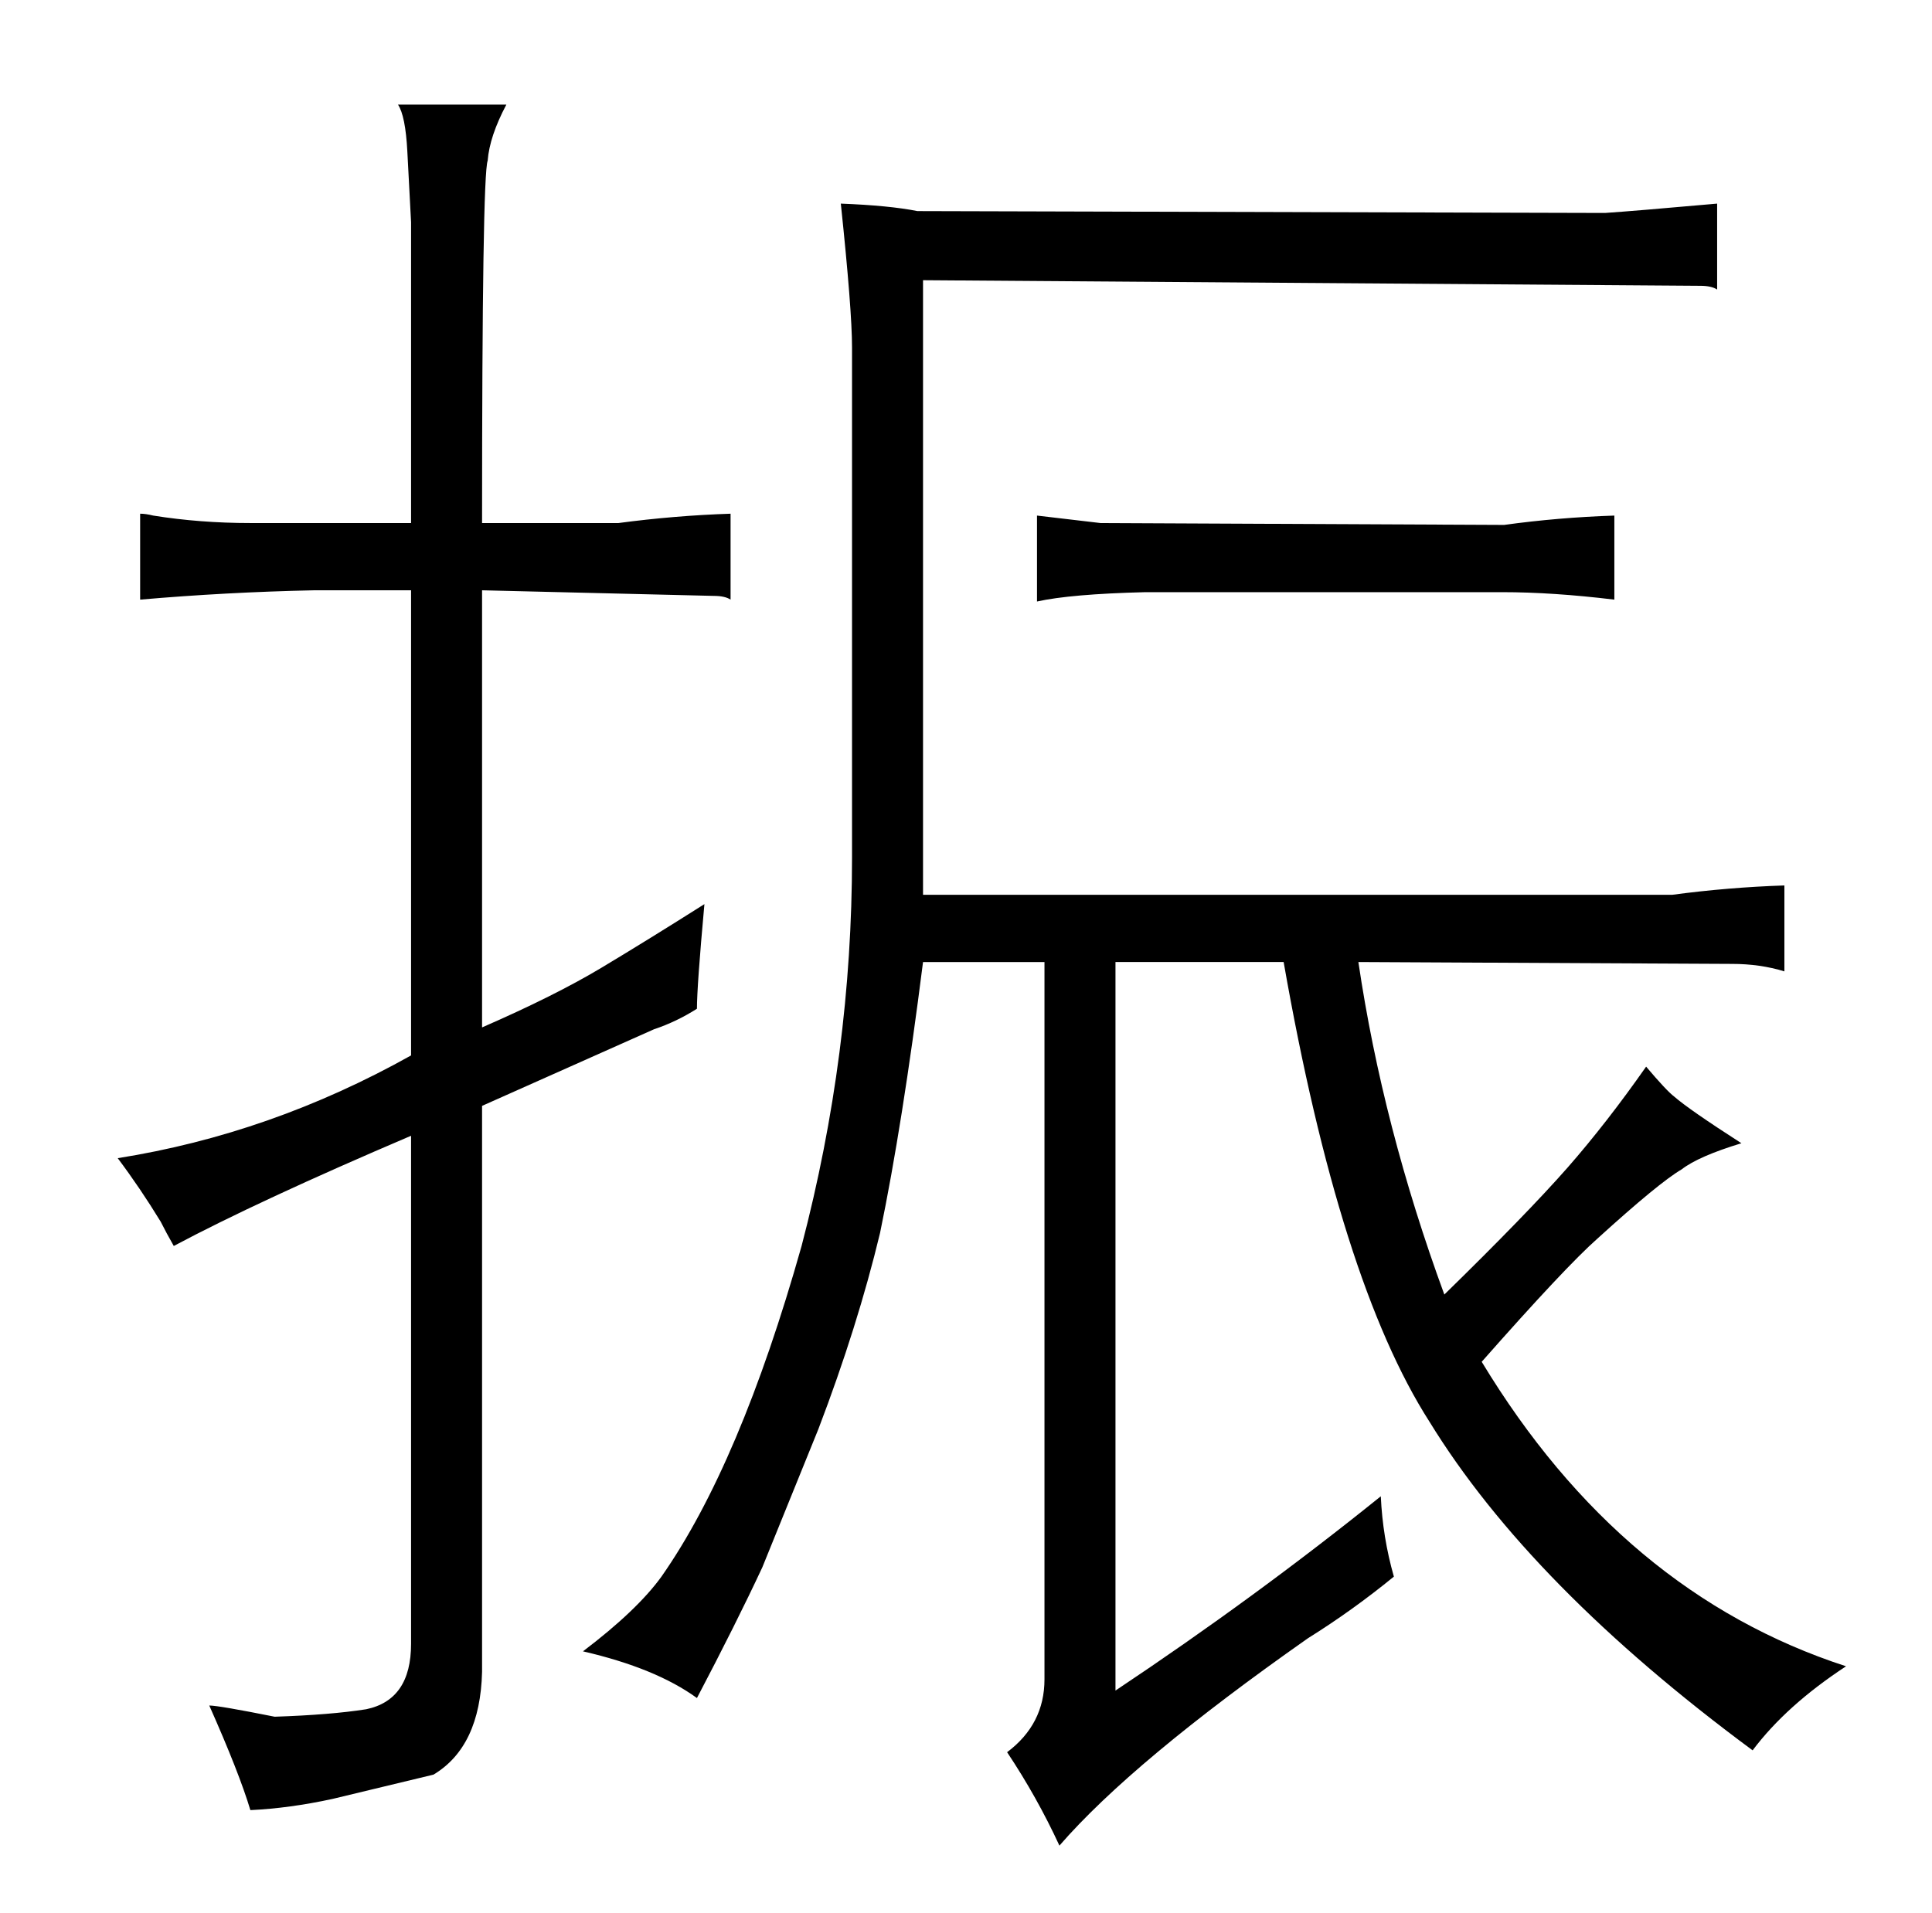 <?xml version="1.0" standalone="no"?>
<!DOCTYPE svg PUBLIC "-//W3C//DTD SVG 1.1//EN" "http://www.w3.org/Graphics/SVG/1.1/DTD/svg11.dtd" >
<svg xmlns="http://www.w3.org/2000/svg" xmlns:xlink="http://www.w3.org/1999/xlink" version="1.1" viewBox="-10 0 1034 1024">
  <g transform="matrix(1 0 0 -1 0 820)">
   <path fill="currentColor"
d="M83 153q45 24 127 59v-272q0 -30 -24 -35q-19 -3 -49 -4q-30 6 -35 6q16 -36 22 -56q21 1 44 6l54 13q25 15 26 55v303l92 41q12 4 23 11q0 12 4 56q-30 -19 -55 -34t-64 -32v234l124 -3q6 0 9 -2v46q-30 -1 -60 -5h-73q0 186 3 194q1 13 10 30h-58q4 -6 5 -25l2 -38
v-161h-86q-27 0 -52 4q-4 1 -7 1v-46q46 4 93 5h52v-249q-75 -42 -157 -55q12 -16 23 -34q3 -6 7 -13zM549 305v-384q0 -24 -20 -39q16 -24 28 -50q39 45 133 111q24 15 46 33q-6 21 -7 43q-67 -54 -142 -104v390h90q30 -171 78 -246q54 -88 173 -176q18 24 50 45
q-120 39 -195 163q45 51 62 66q33 30 45 37q9 7 32 14q-28 18 -36 25q-4 3 -15 16q-21 -30 -42 -54q-22 -25 -66 -68q-33 90 -46 178l200 -1q15 0 28 -4v46q-30 -1 -60 -5h-401v329l416 -3q6 0 9 -2v46q-45 -4 -60 -5l-368 1q-15 3 -41 4q6 -57 6 -77v-273q0 -105 -27 -208
q-33 -117 -75 -177q-13 -18 -42 -40q39 -9 61 -25q21 40 35 70l30 74q21 55 33 105q12 58 23 145h65zM545 498q18 4 58 5h191q27 0 60 -4v45q-30 -1 -59 -5l-216 1l-34 4v-46z" />
  </g>

</svg>

